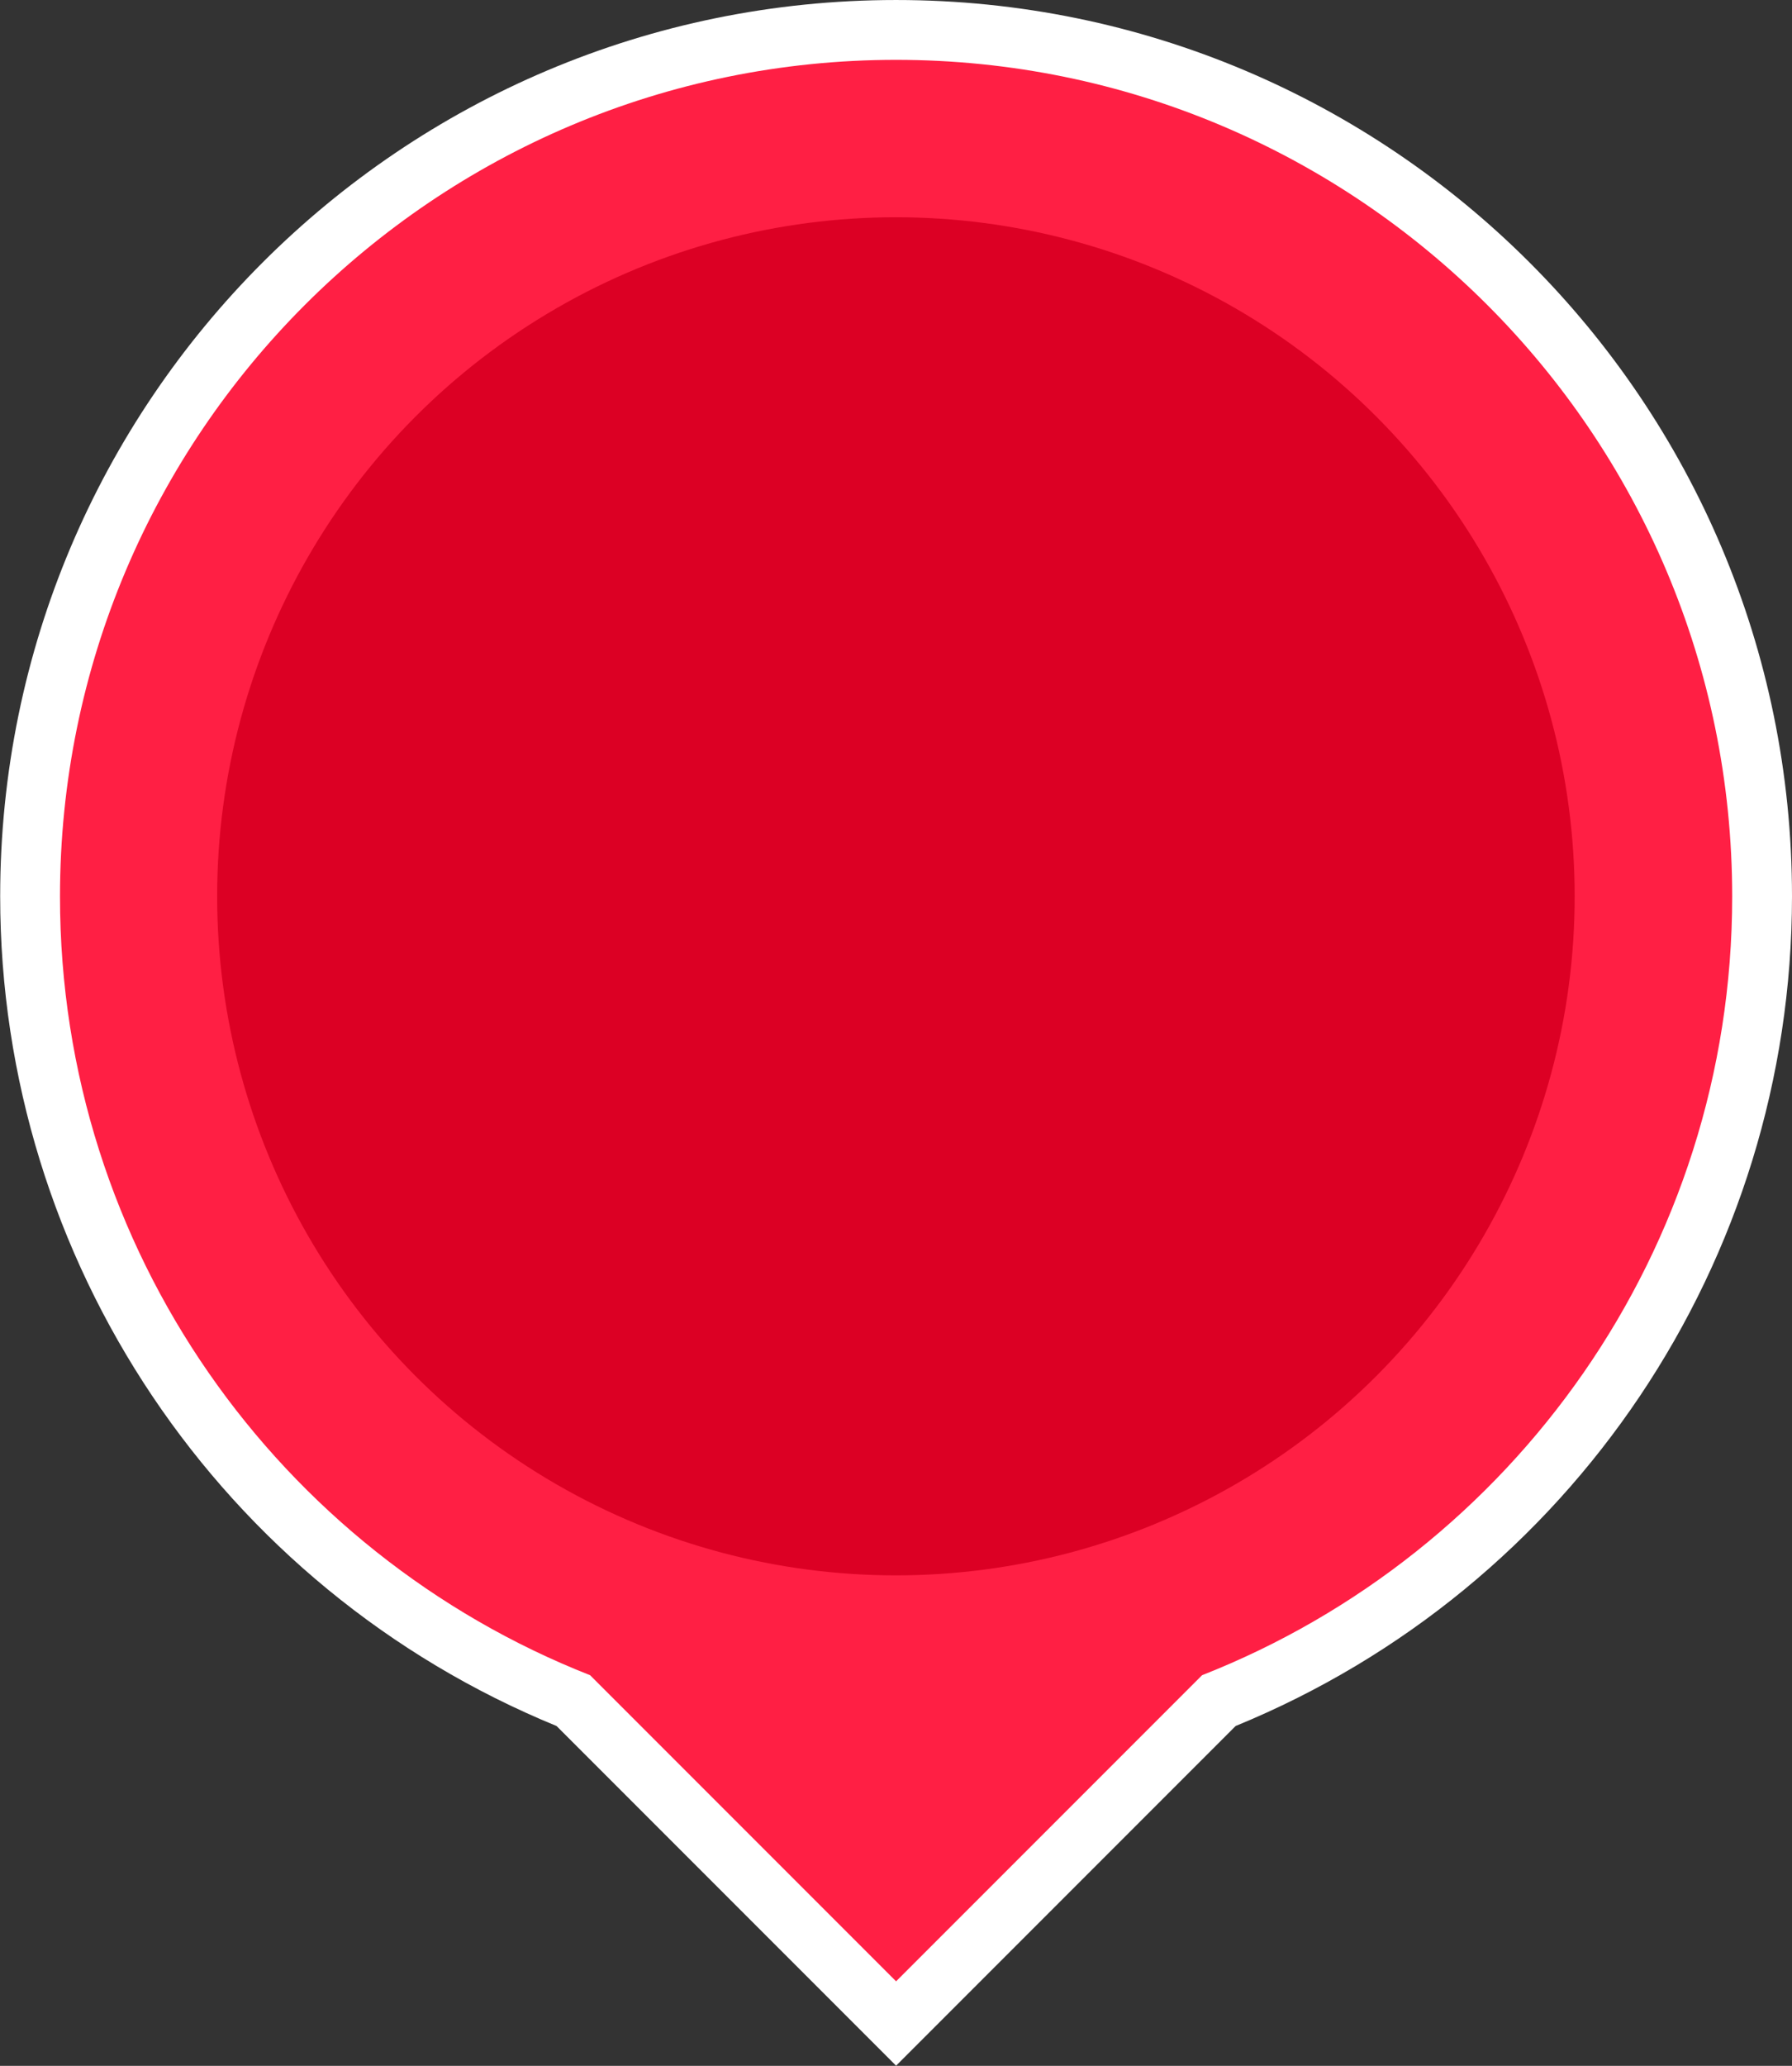 <?xml version="1.0" encoding="UTF-8"?>
<!DOCTYPE svg PUBLIC "-//W3C//DTD SVG 1.1//EN" "http://www.w3.org/Graphics/SVG/1.1/DTD/svg11.dtd">
<!-- Creator: CorelDRAW X6 -->
<svg xmlns="http://www.w3.org/2000/svg" xml:space="preserve" width="150mm" height="172.85mm" version="1.1" style="shape-rendering:geometricPrecision; text-rendering:geometricPrecision; image-rendering:optimizeQuality; fill-rule:evenodd; clip-rule:evenodd"
viewBox="0 0 10307 11877"
 xmlns:xlink="http://www.w3.org/1999/xlink">
 <rect x="0" y="0" width="10307" height="11877" fill="#333333" stroke="none"/>
 <defs>
  <style type="text/css">
   <![CDATA[
    .fil2 {fill:#DC0024}
    .fil1 {fill:#FF1F44}
    .fil0 {fill:white}
   ]]>
  </style>
 </defs>
 <g id="Layer_x0020_1">
  <g id="_553809312">
   <g id="_380035216">
    <path class="fil0" d="M7107 9923l-1953 1953 -1953 -1953c-1931,-791 -3200,-2674 -3200,-4770 0,-2846 2307,-5153 5153,-5153 2846,0 5153,2307 5153,5153 0,2097 -1269,3979 -3200,4770z"/>
   </g>
   <path class="fil1" d="M5153 344c2656,0 4810,2153 4810,4810 0,2035 -1264,3775 -3049,4477l-1760 1760 -1760 -1760c-1786,-702 -3049,-2443 -3049,-4477 0,-2656 2153,-4810 4810,-4810z"/>
   <circle class="fil2" cx="5153" cy="5153" r="3904"/>
  </g>
 </g>
</svg>

